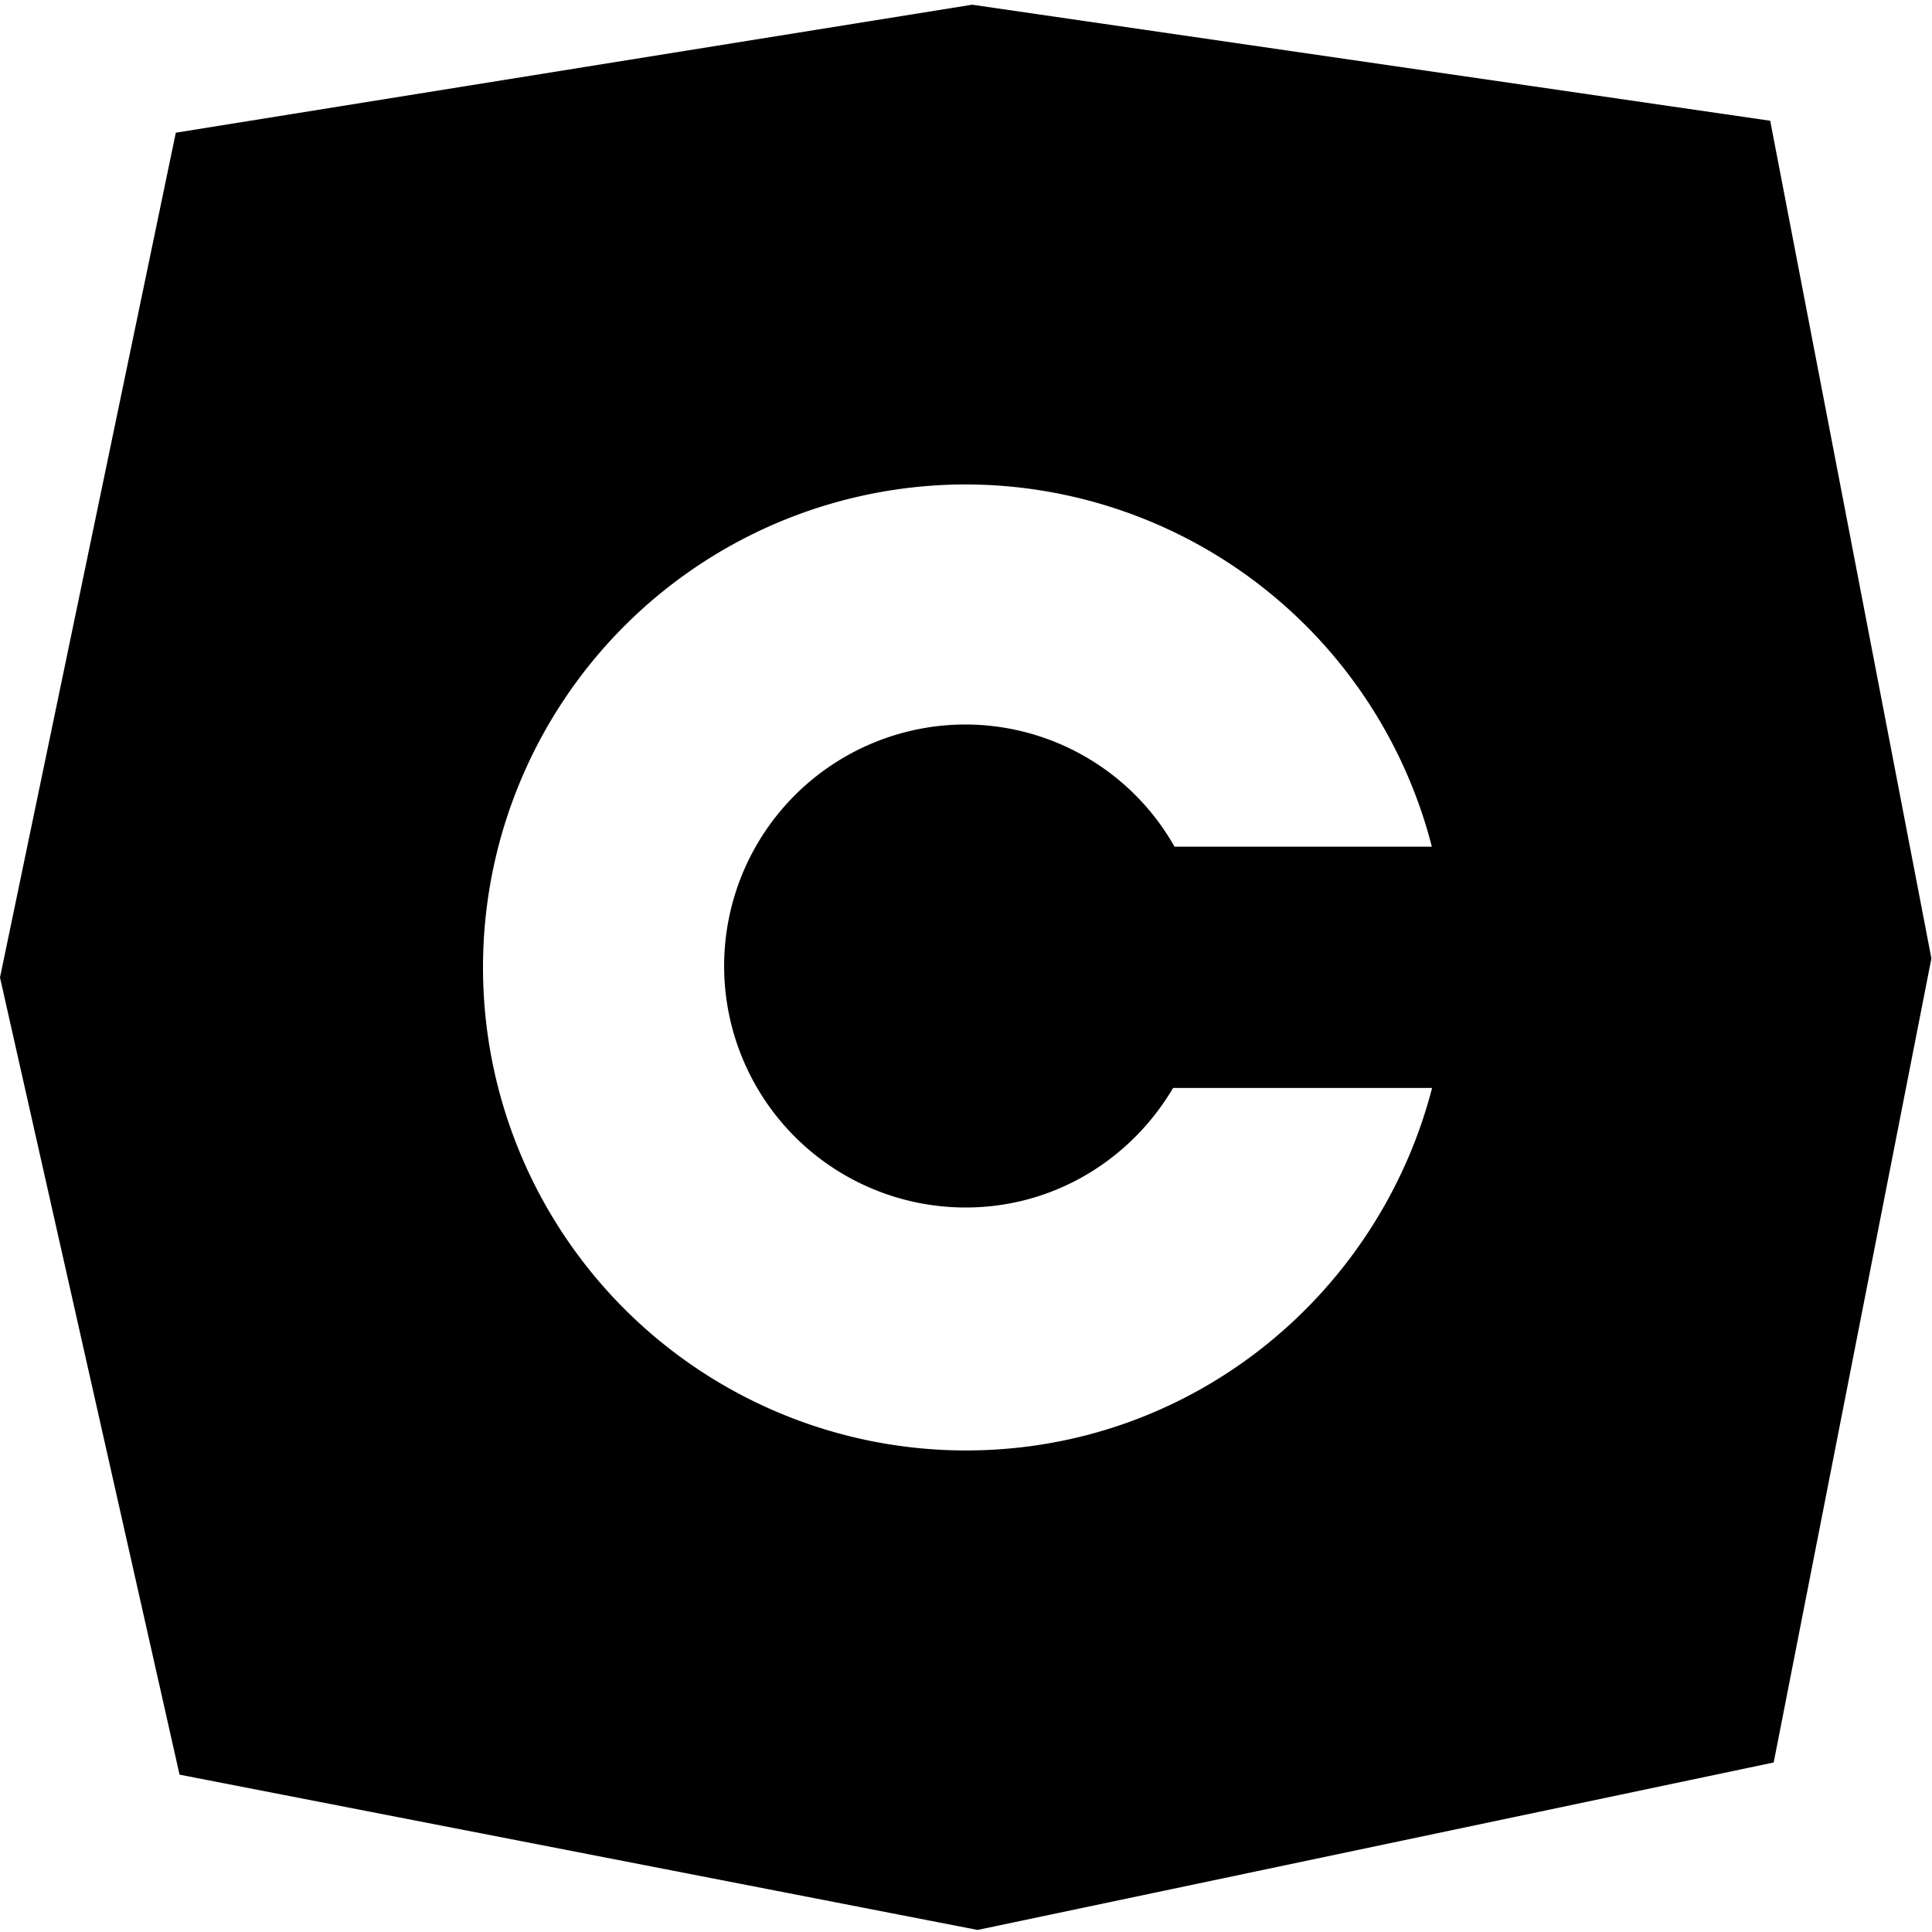 <?xml version="1.0" standalone="no"?><!DOCTYPE svg PUBLIC "-//W3C//DTD SVG 1.1//EN" "http://www.w3.org/Graphics/SVG/1.1/DTD/svg11.dtd"><svg t="1522650180699" class="icon" style="" viewBox="0 0 1024 1024" version="1.1" xmlns="http://www.w3.org/2000/svg" p-id="1671" xmlns:xlink="http://www.w3.org/1999/xlink" width="20" height="20"><defs><style type="text/css"></style></defs><path d="M938.24 64L515.264 2.496l-422.08 67.84L0 518.08l95.168 422.528 422.976 82.304 421.952-88.768 83.584-426.176L938.24 64zM512 768.768a256 256 0 0 1 0-512 255.36 255.36 0 0 1 246.912 192H622.528A127.488 127.488 0 0 0 511.808 384a128 128 0 0 0 0 256c47.04 0 87.68-25.6 109.952-63.36h137.28c-28.544 110.208-127.808 192.128-247.04 192.128z"  p-id="1672" data-spm-anchor-id="a313x.7781069.0.i5" class="selected"></path></svg>
